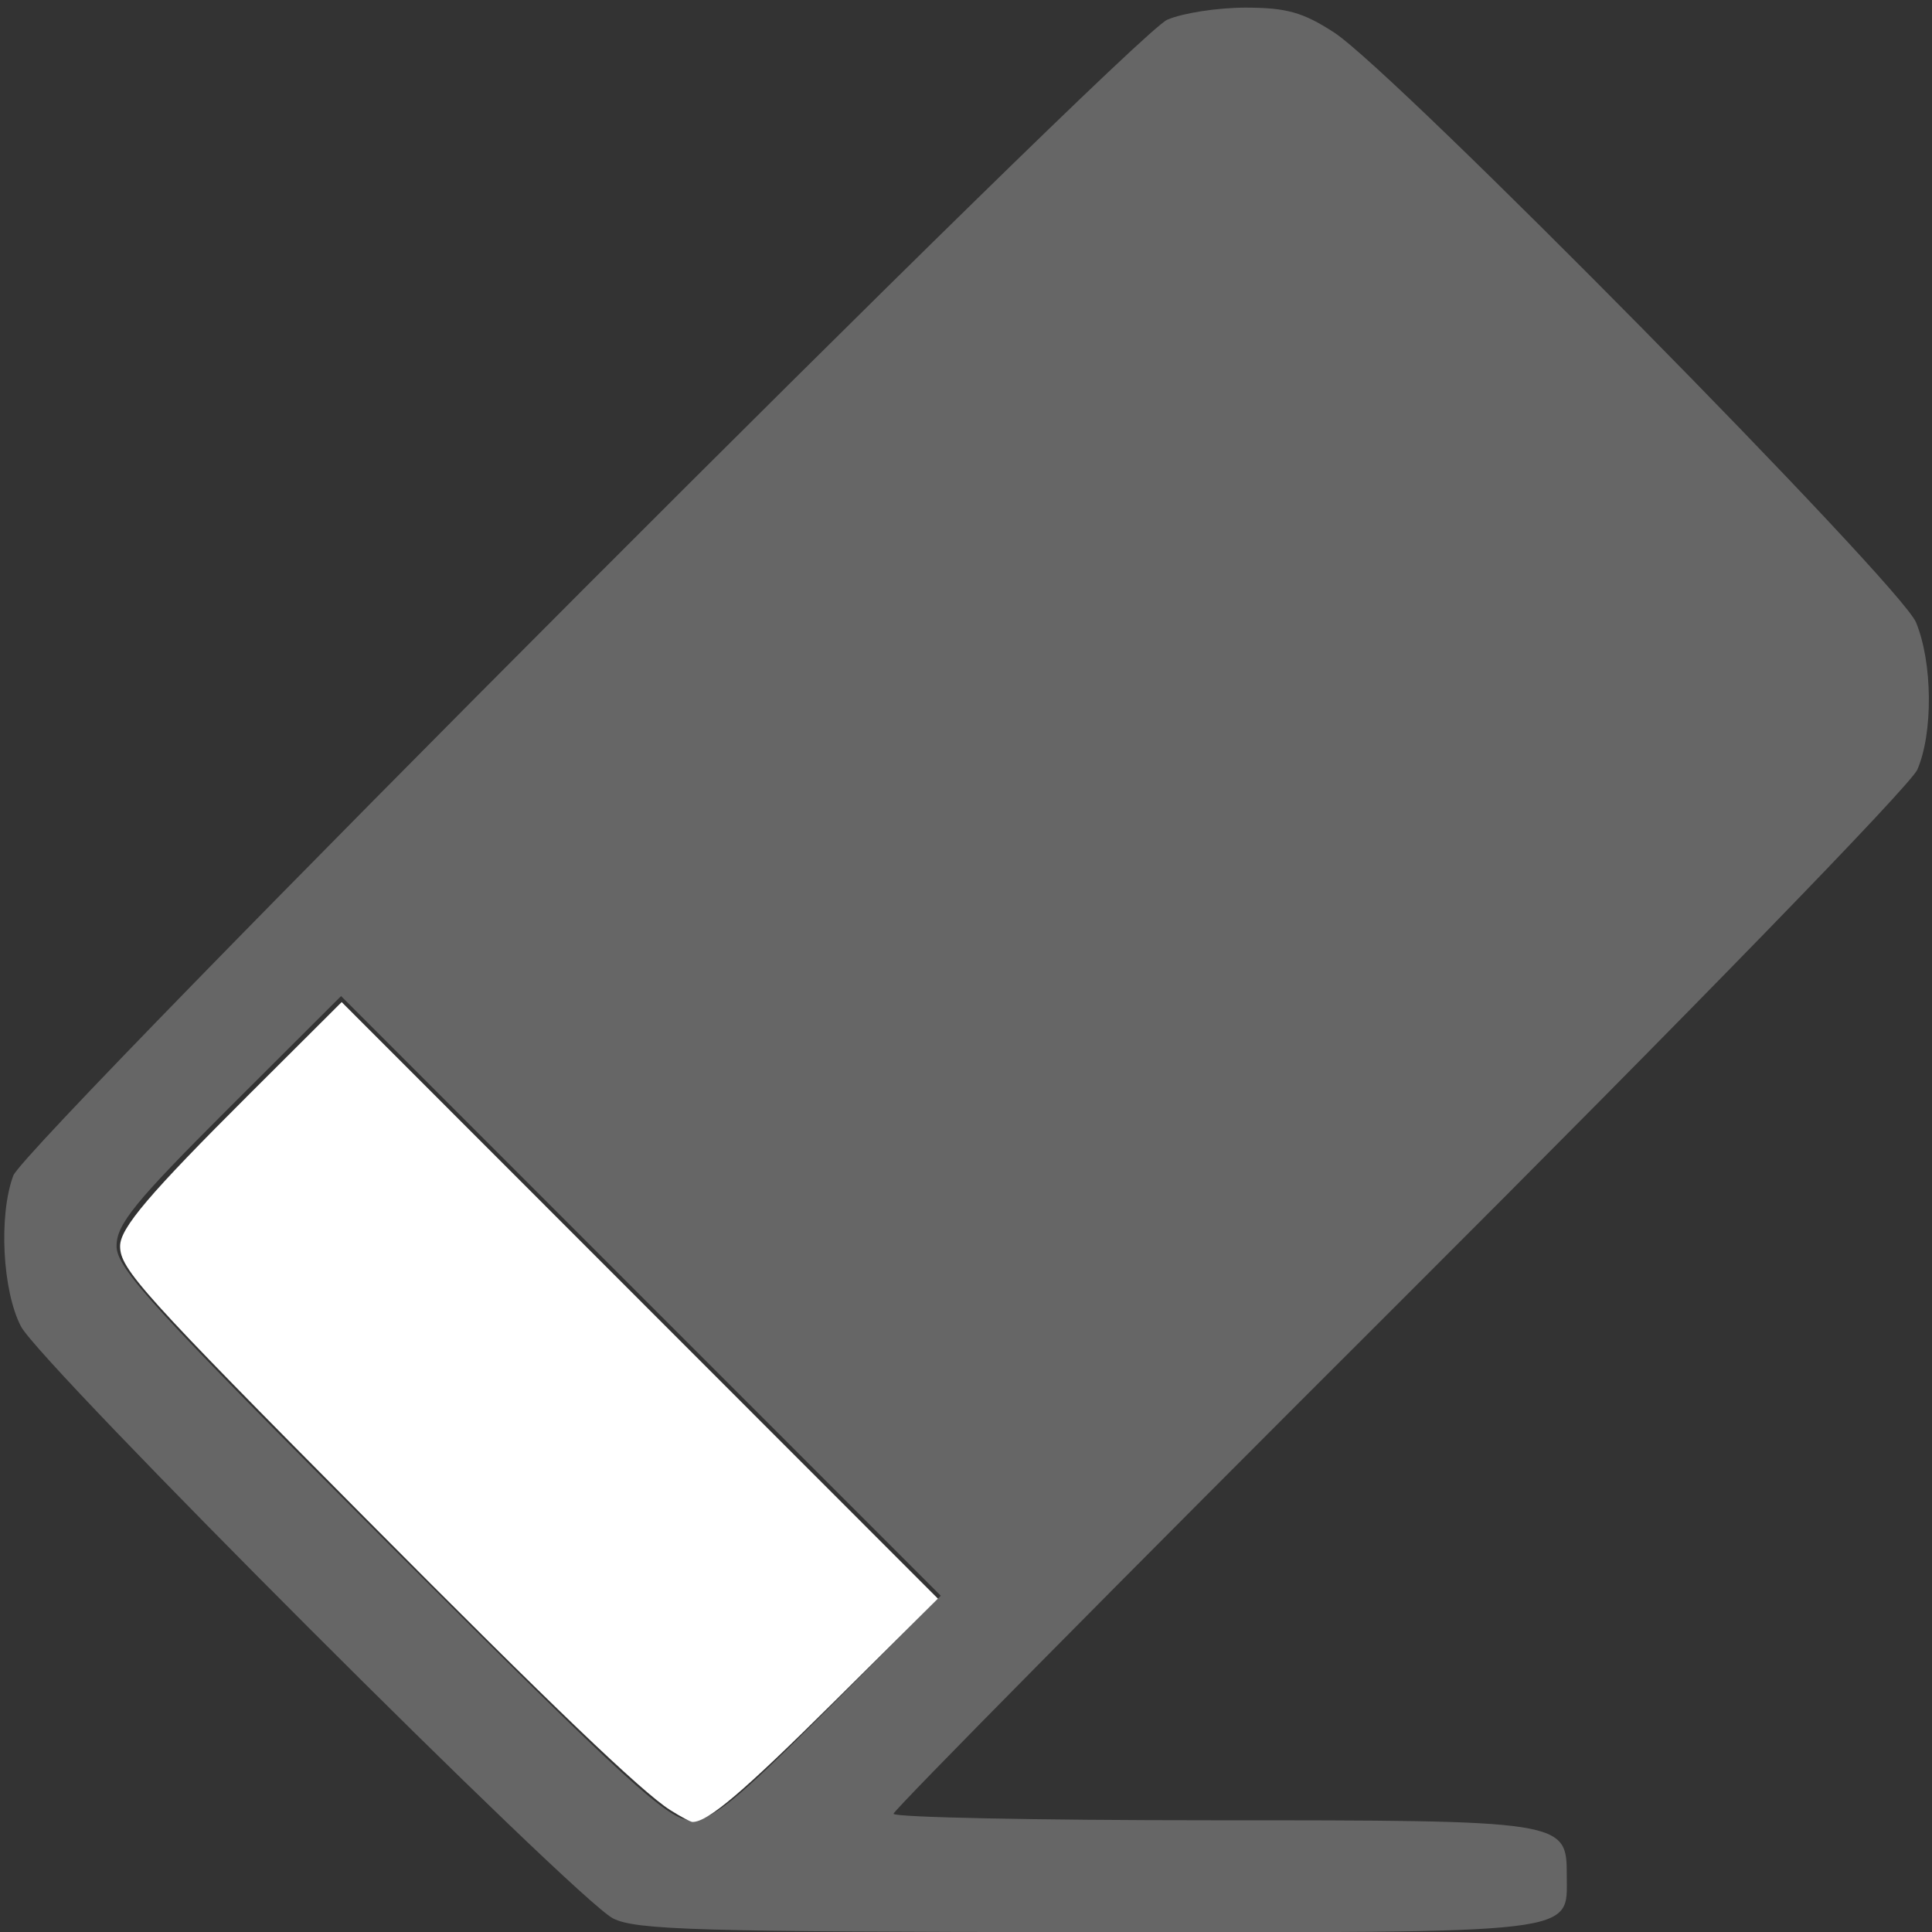 <svg xmlns="http://www.w3.org/2000/svg" xml:space="preserve" width="110" height="110" viewBox="0 0 29.104 29.104"><rect x="0" y="0" width="29.104" height="29.104" fill="#333333" stroke="none"/><path d="M9.233 28.898c-.57-.296-8.62-8.347-8.917-8.916-.28-.537-.338-1.674-.116-2.272C.382 17.22 17.041.533 17.584.297c.23-.1.76-.182 1.177-.182.617 0 .868.07 1.337.375.906.587 8.527 8.314 8.765 8.885.25.602.26 1.666.02 2.219-.105.24-3.442 3.672-7.803 8.025-4.192 4.183-7.62 7.65-7.62 7.704s2.151.098 4.782.098c5.34 0 5.36.003 5.36.832 0 .892.28.859-7.227.853-5.86-.004-6.804-.032-7.142-.208m3.252-3.168 1.687-1.692-4.517-4.516-4.517-4.517-1.692 1.688c-1.416 1.413-1.69 1.75-1.69 2.077 0 .338.547.937 4.13 4.52 3.584 3.583 4.183 4.13 4.521 4.13.327 0 .664-.274 2.078-1.69" style="fill:#666;stroke-width:1.449"/><path d="M38.094 102.892c-1.606-1.019-6.782-5.974-17.277-16.541C8.06 73.506 6.827 72.139 6.827 70.84c0-1.024 1.64-2.954 7.342-8.638l5.253-5.237L36.37 73.922l16.947 16.955-5.885 5.842c-5.202 5.165-7.19 6.853-8.065 6.853-.11 0-.682-.306-1.272-.68" style="fill:#fff;stroke:none;stroke-width:.774" transform="scale(.265)"/></svg>